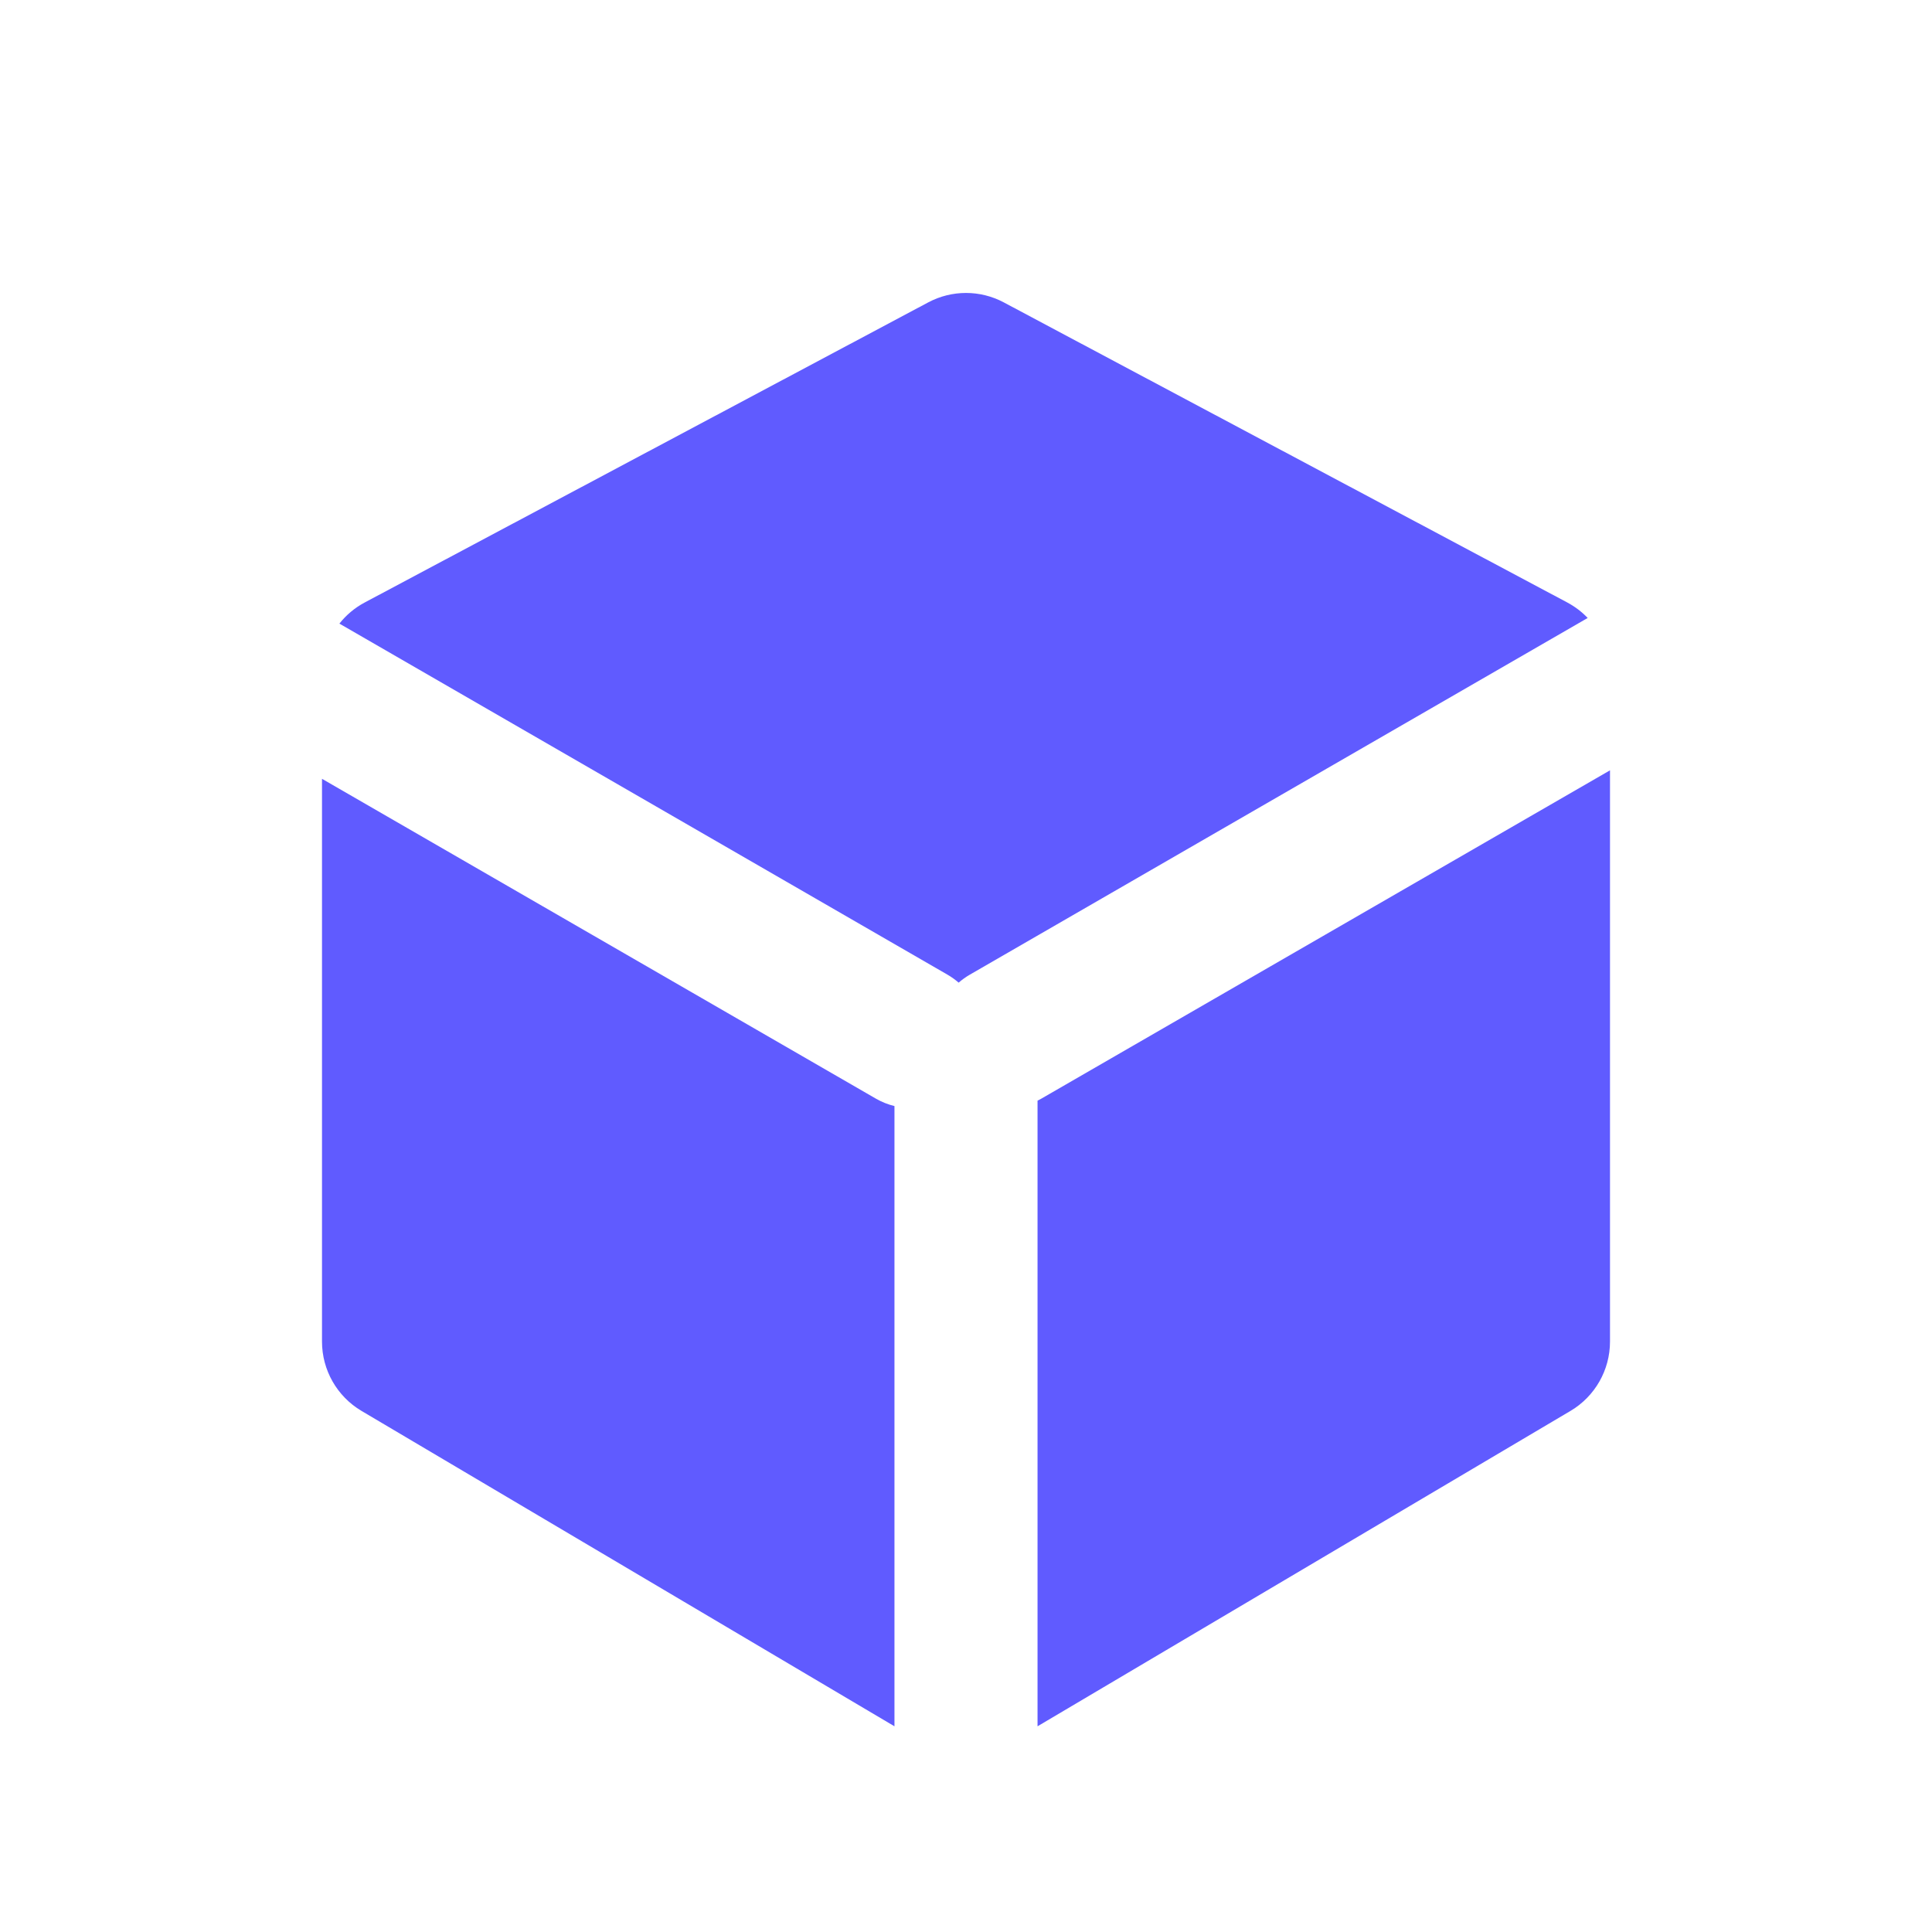 <svg width="36" height="36" viewBox="0 0 36 36" fill="none" xmlns="http://www.w3.org/2000/svg">
<path fill-rule="evenodd" clip-rule="evenodd" d="M6 14.512L16.32 20.471C16.431 20.535 16.548 20.581 16.667 20.61V32.167L6.736 26.29C6.28 26.02 6 25.529 6 24.999V14.512ZM30 14.354V24.999C30 25.529 29.72 26.02 29.264 26.29L19.333 32.167V20.509C19.358 20.497 19.381 20.484 19.405 20.471L30 14.354V14.354Z" fill="#605BFF"/>
<path fill-rule="evenodd" clip-rule="evenodd" d="M6.324 11.62C6.45 11.461 6.609 11.326 6.795 11.227L17.295 5.635C17.736 5.4 18.264 5.4 18.705 5.635L29.205 11.227C29.348 11.304 29.476 11.401 29.584 11.515L18.072 18.161C17.996 18.205 17.927 18.255 17.863 18.31C17.799 18.255 17.73 18.205 17.654 18.161L6.324 11.62Z" fill="#605BFF"/>
</svg>
